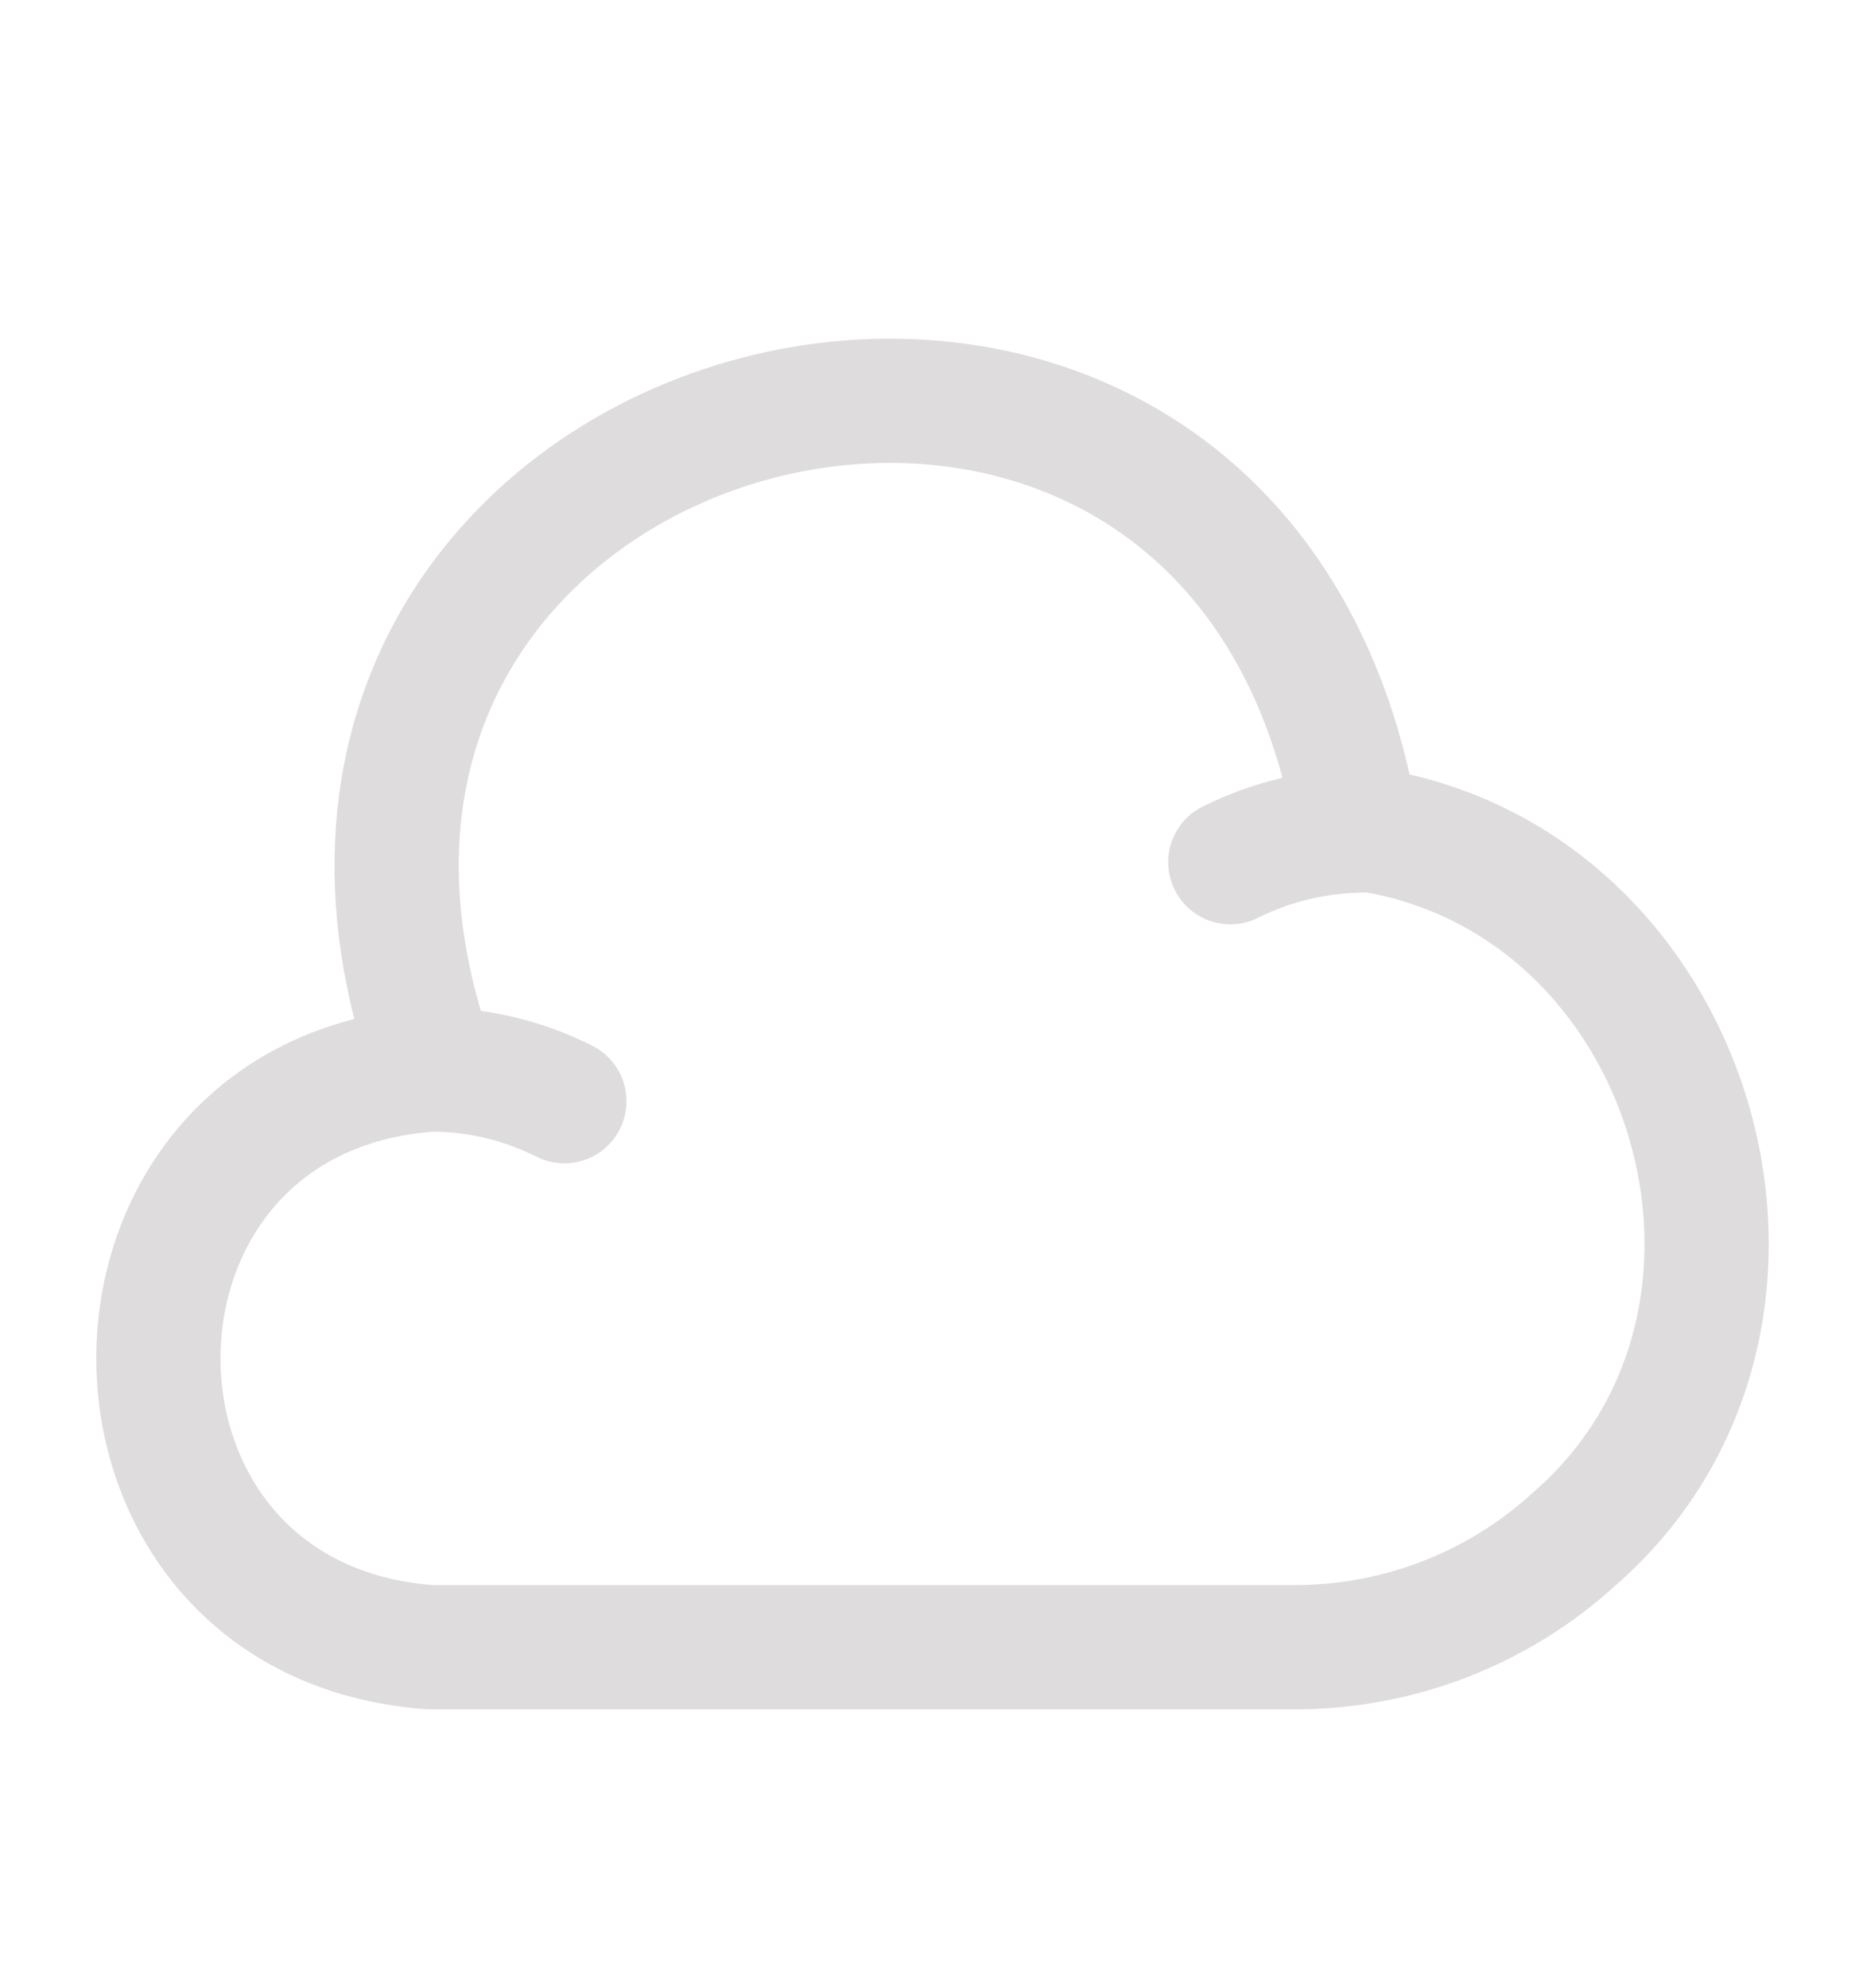 <svg width="15" height="16" viewBox="0 0 15 16" fill="none" xmlns="http://www.w3.org/2000/svg">
<path d="M4.544 8.864C4.211 8.696 3.842 8.608 3.469 8.609C0.544 8.814 0.544 13.054 3.469 13.259H10.4C11.244 13.265 12.056 12.954 12.675 12.388C14.731 10.601 13.631 7.009 10.925 6.666C9.95 0.833 1.494 3.049 3.5 8.609" stroke="#DEDCDC" stroke-miterlimit="10" stroke-linecap="round" stroke-linejoin="round"/>
<path d="M9.906 6.94C10.231 6.778 10.588 6.691 10.95 6.685" stroke="#DEDCDC" stroke-miterlimit="10" stroke-linecap="round" stroke-linejoin="round"/>
</svg>

